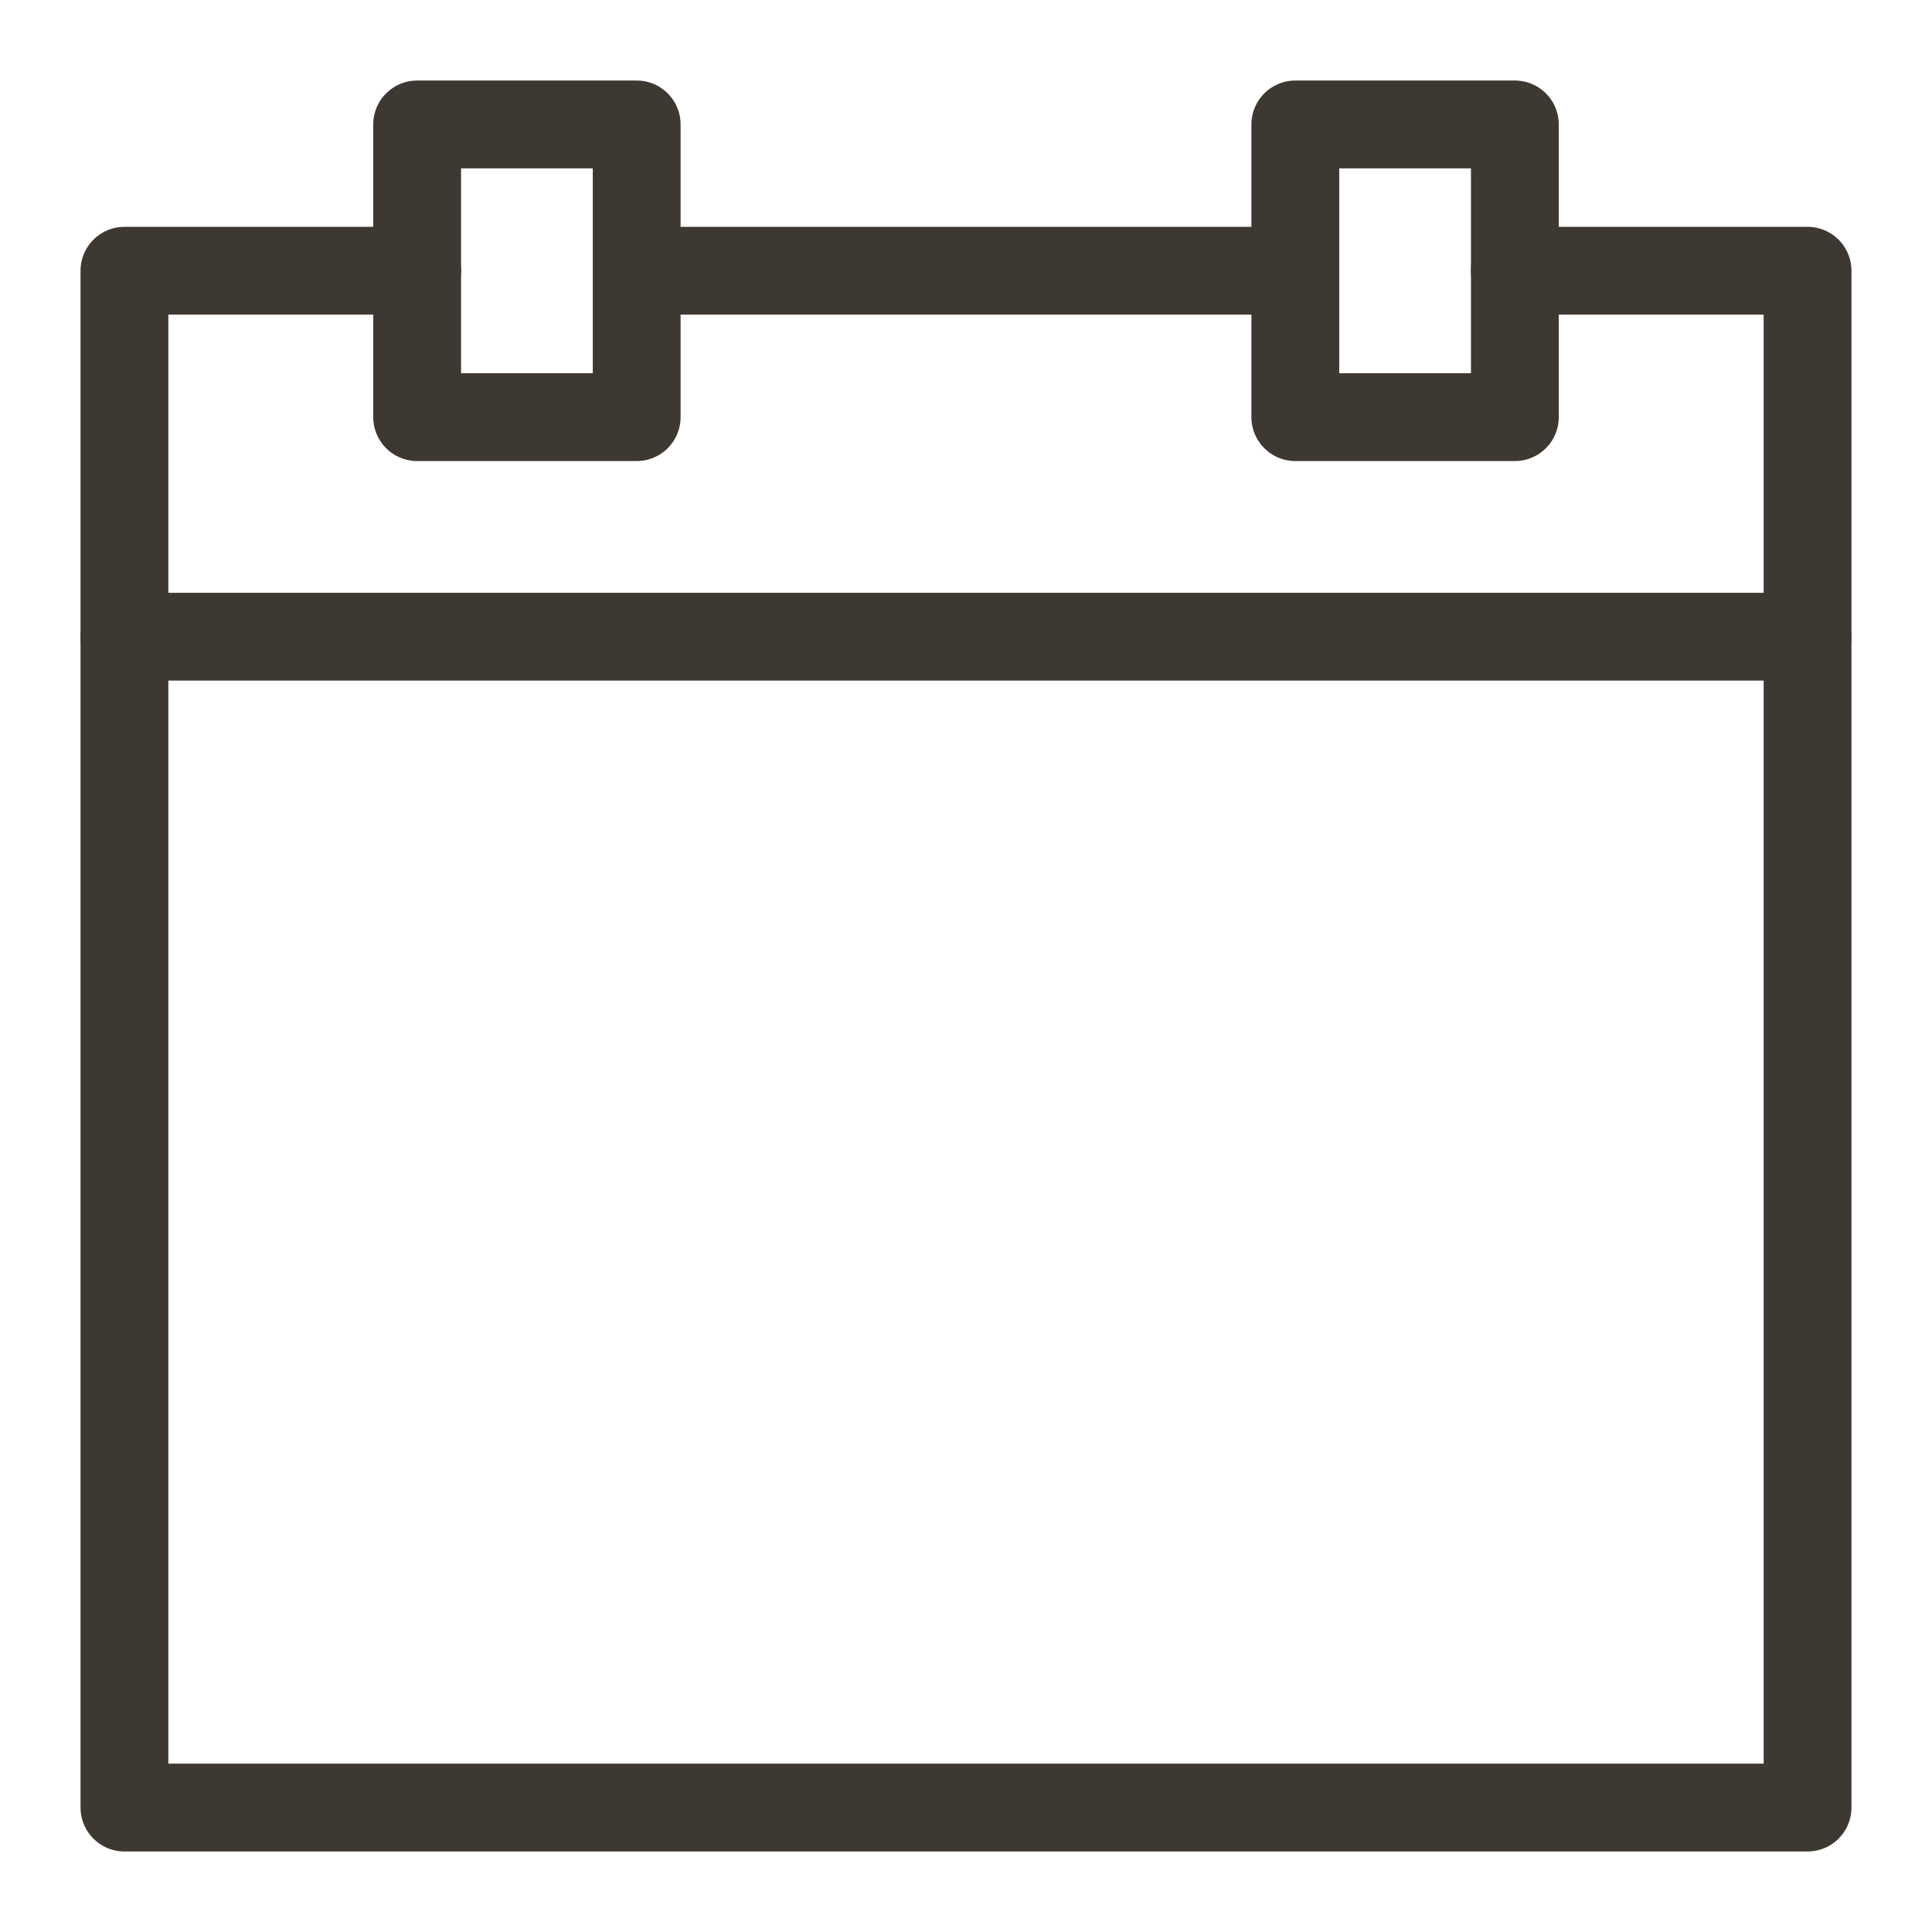 <svg width="22" height="22" viewBox="0 0 22 22" xmlns="http://www.w3.org/2000/svg">
    <title>
        Kalenderikon
    </title>
    <g stroke="#3E3832" fill="none" fill-rule="evenodd" stroke-linecap="round" stroke-linejoin="round">
        <path d="M4.75 3.083H1.417v17.5h19.166v-17.5H17.25"/>
        <path d="M7.25 4.75h-2.5V1.417h2.5zM17.25 4.75h-2.5V1.417h2.5zM7.25 3.083h7.5M1.417 7.25h19.166"/>
    </g>
</svg>
